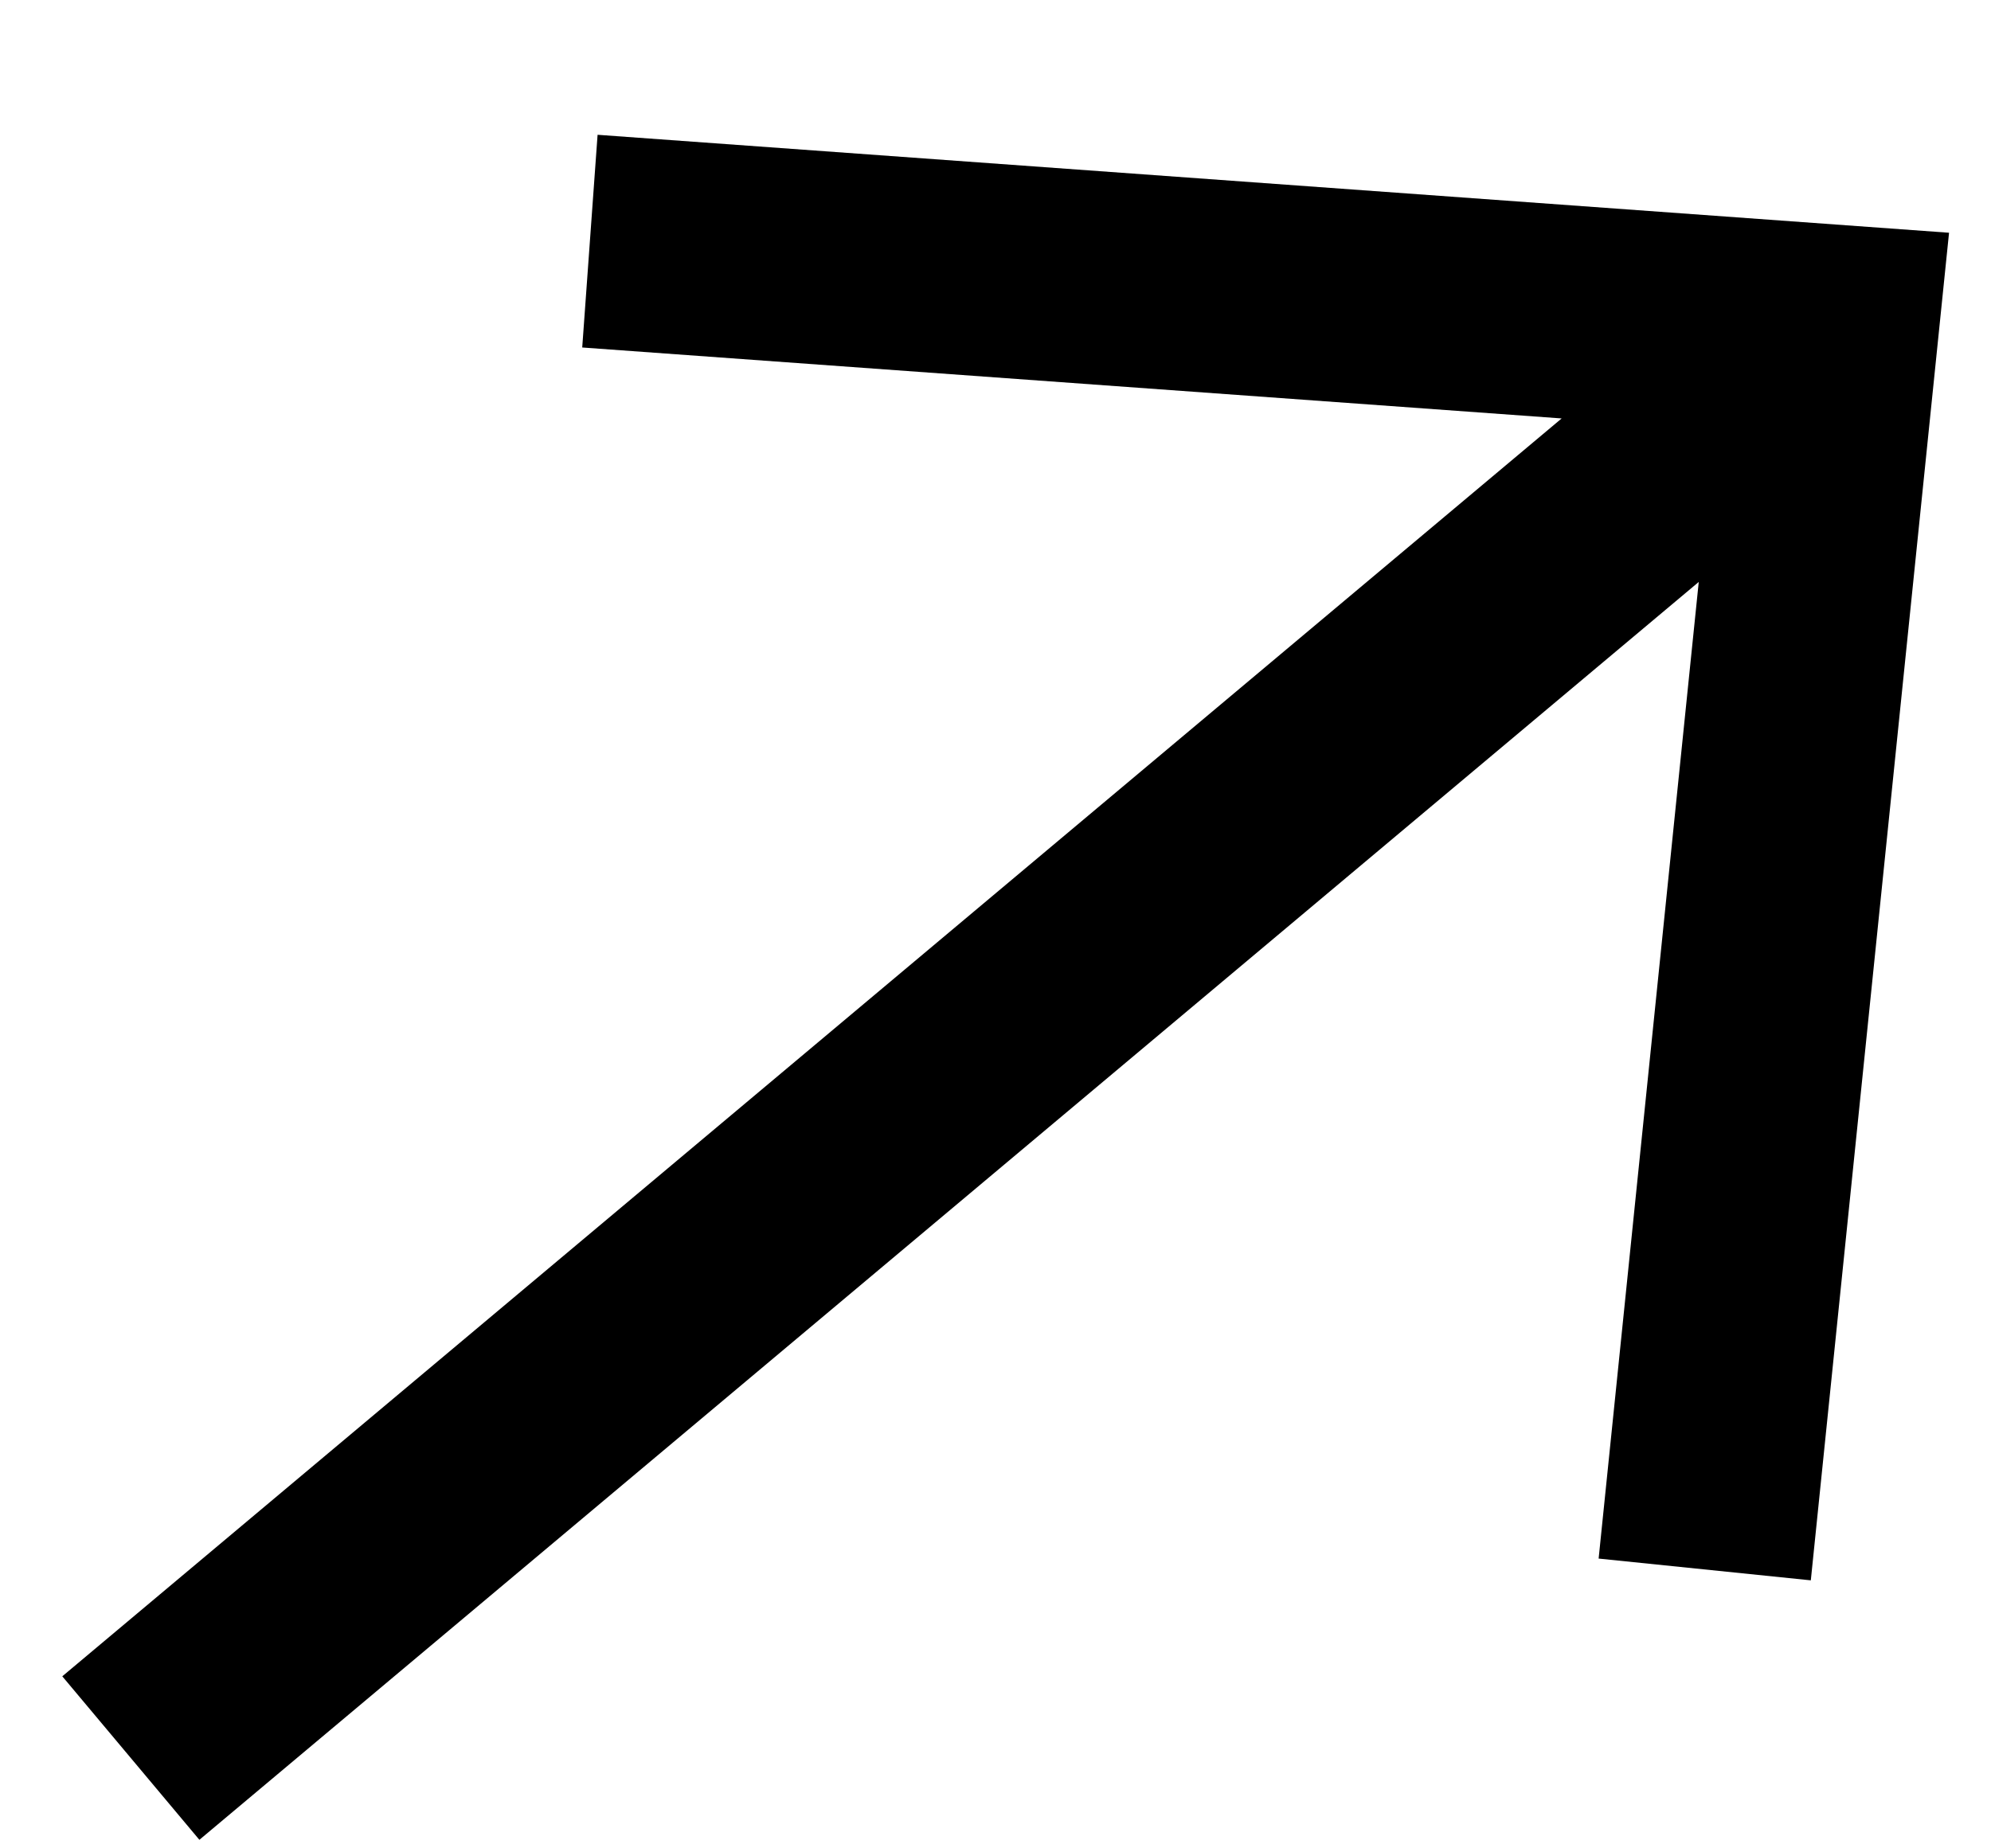 <svg width="14" height="13" viewBox="0 0 14 13" fill="none" xmlns="http://www.w3.org/2000/svg">
<path fill-rule="evenodd" clip-rule="evenodd" d="M4.202 0.948L13.705 1.637L12.733 11.115L11.241 10.962L11.945 4.093L1.402 12.94L0.438 11.79L10.981 2.943L4.094 2.444L4.202 0.948Z" fill="black"/>
</svg>
